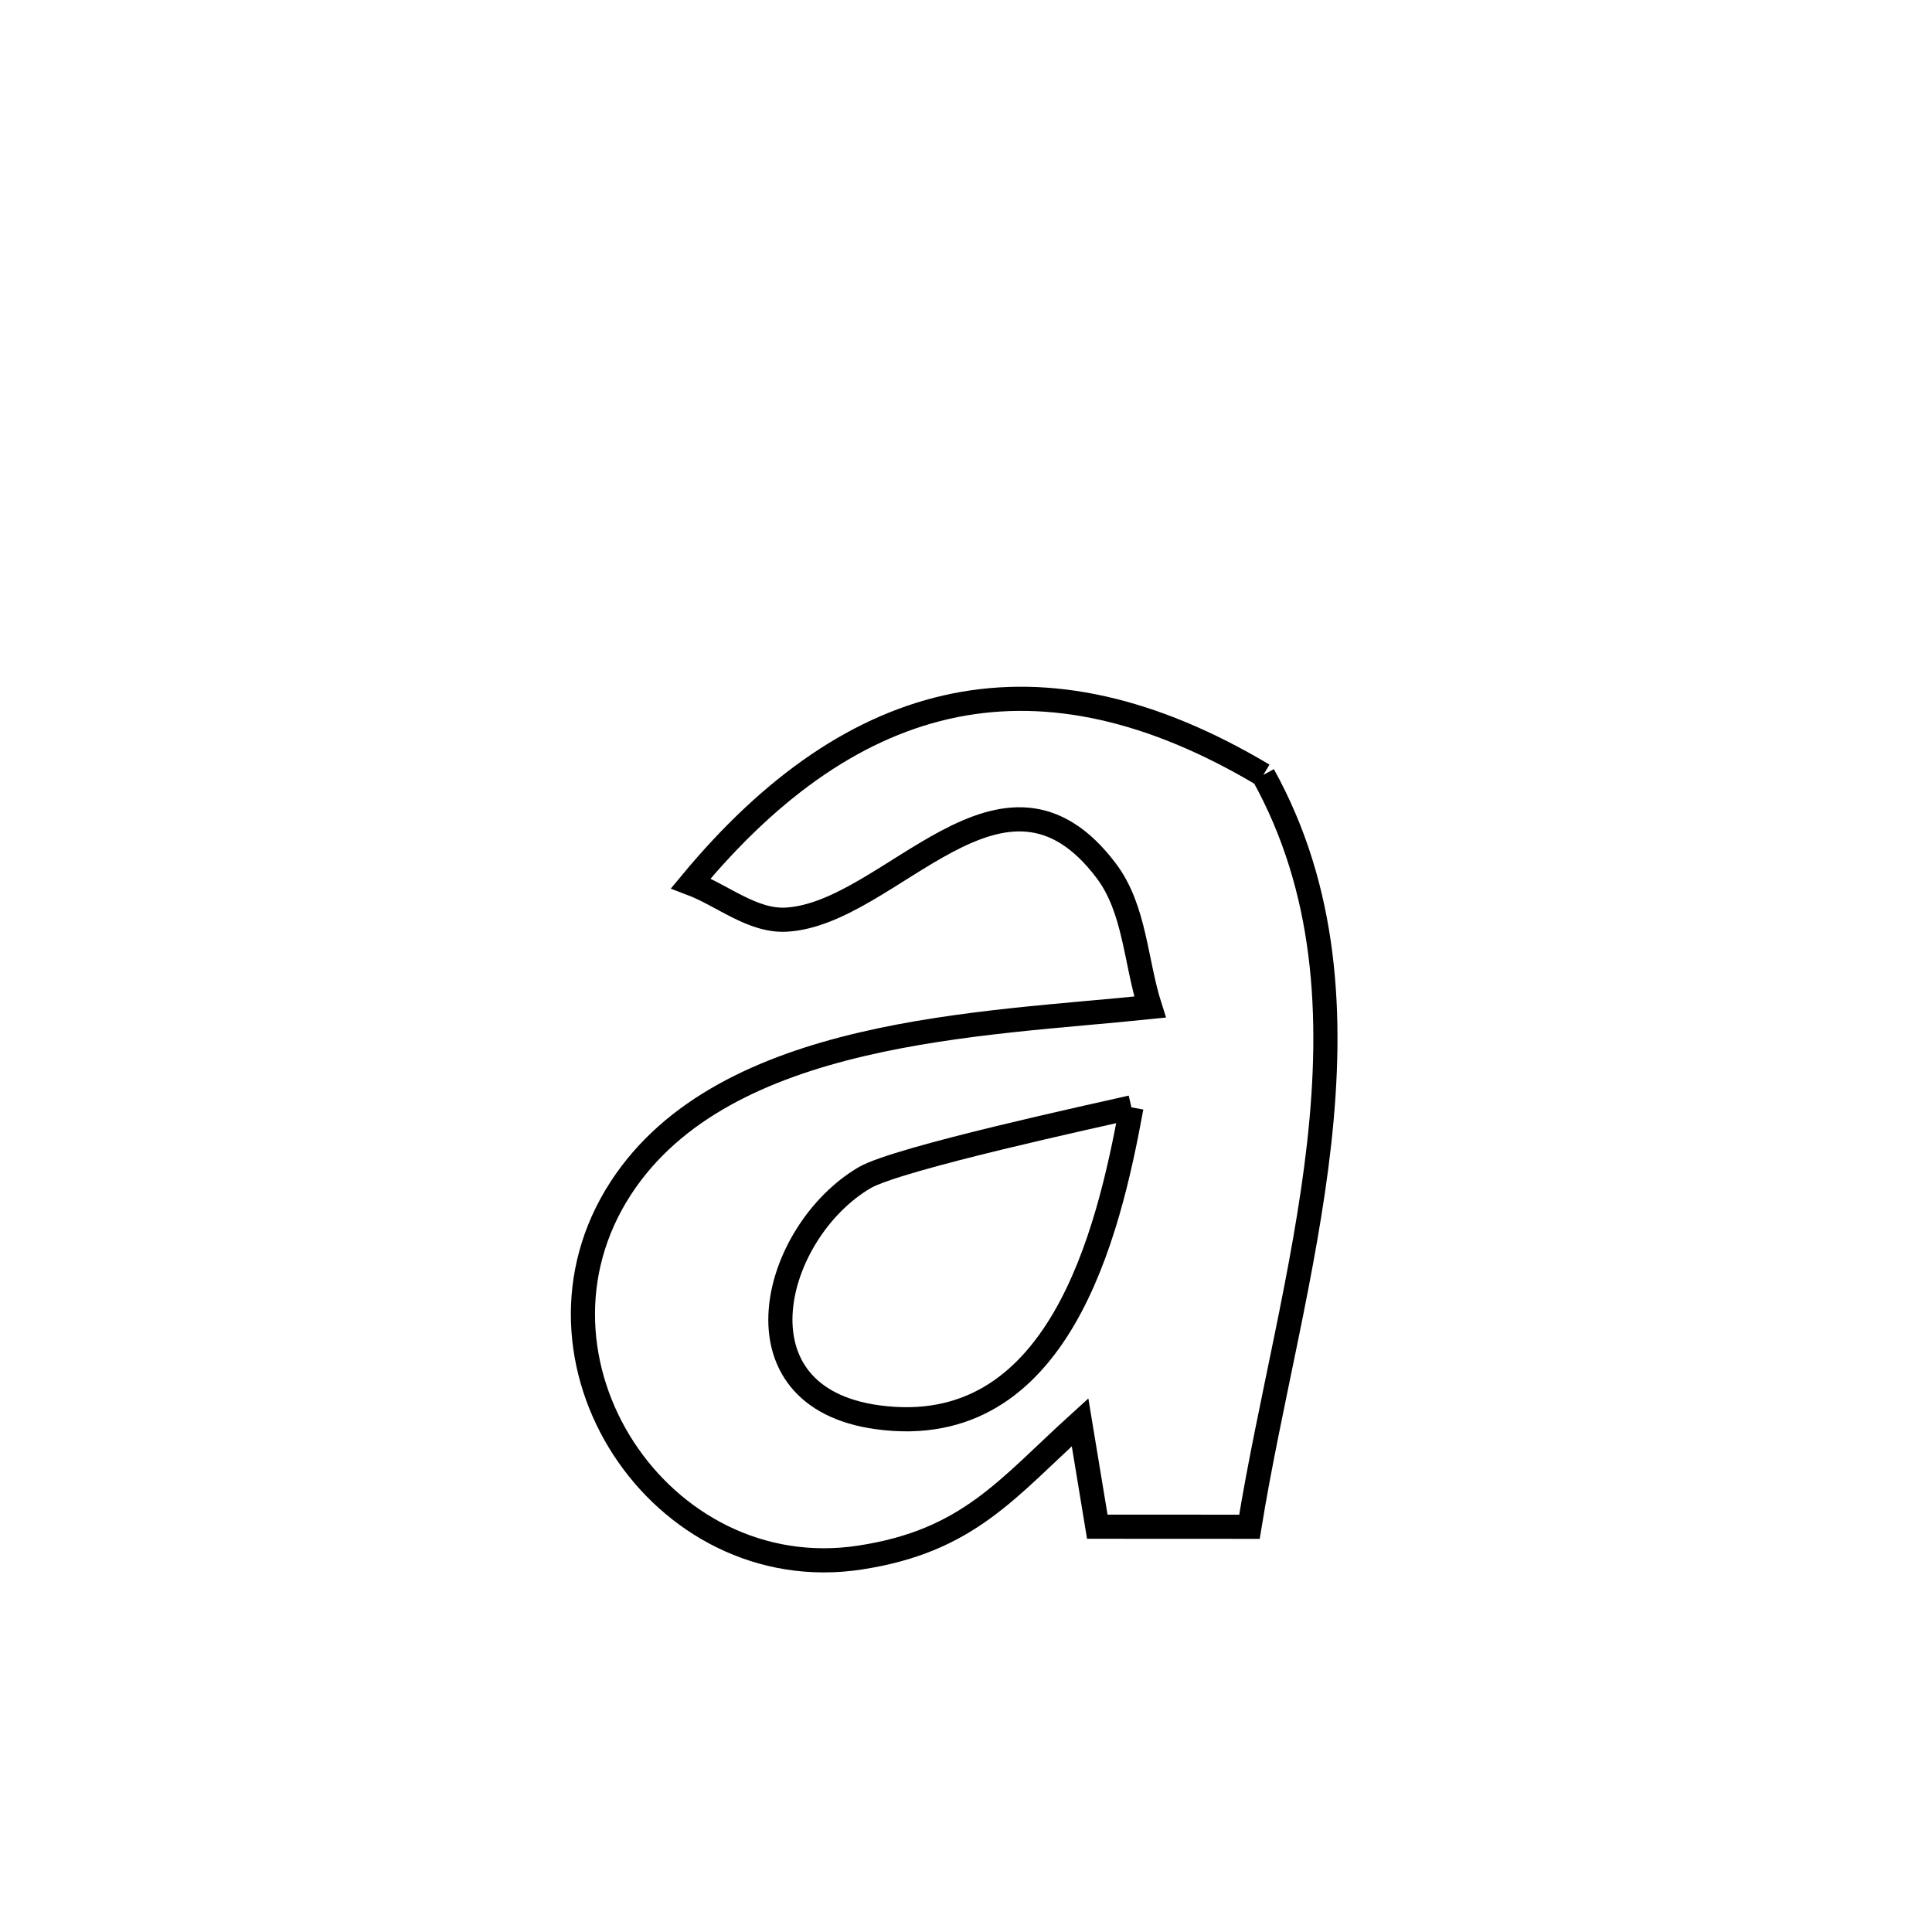 <svg xmlns="http://www.w3.org/2000/svg" viewBox="0.0 0.0 24.0 24.0" height="200px" width="200px"><path fill="none" stroke="black" stroke-width=".3" stroke-opacity="1.0"  filling="0" d="M15.693 9.627 L15.693 9.627 C16.481 11.049 16.564 12.612 16.387 14.206 C16.209 15.799 15.772 17.423 15.521 18.966 L15.521 18.966 C14.891 18.966 14.261 18.965 13.631 18.965 L13.631 18.965 C13.56 18.533 13.489 18.1 13.417 17.668 L13.417 17.668 C12.506 18.494 12.027 19.144 10.68 19.349 C8.199 19.727 6.326 16.885 7.714 14.756 C9.004 12.778 12.211 12.727 14.286 12.51 L14.286 12.51 C14.106 11.947 14.1 11.294 13.745 10.821 C12.46 9.11 11.069 11.347 9.771 11.424 C9.348 11.449 8.978 11.123 8.582 10.973 L8.582 10.973 C9.597 9.748 10.683 8.999 11.861 8.762 C13.039 8.526 14.309 8.802 15.693 9.627 L15.693 9.627"></path>
<path fill="none" stroke="black" stroke-width=".3" stroke-opacity="1.0"  filling="0" d="M14.055 13.756 L14.055 13.756 C13.768 15.33 13.151 17.911 10.904 17.606 C9.052 17.356 9.597 15.305 10.738 14.631 C11.151 14.388 13.667 13.846 14.055 13.756 L14.055 13.756"></path></svg>